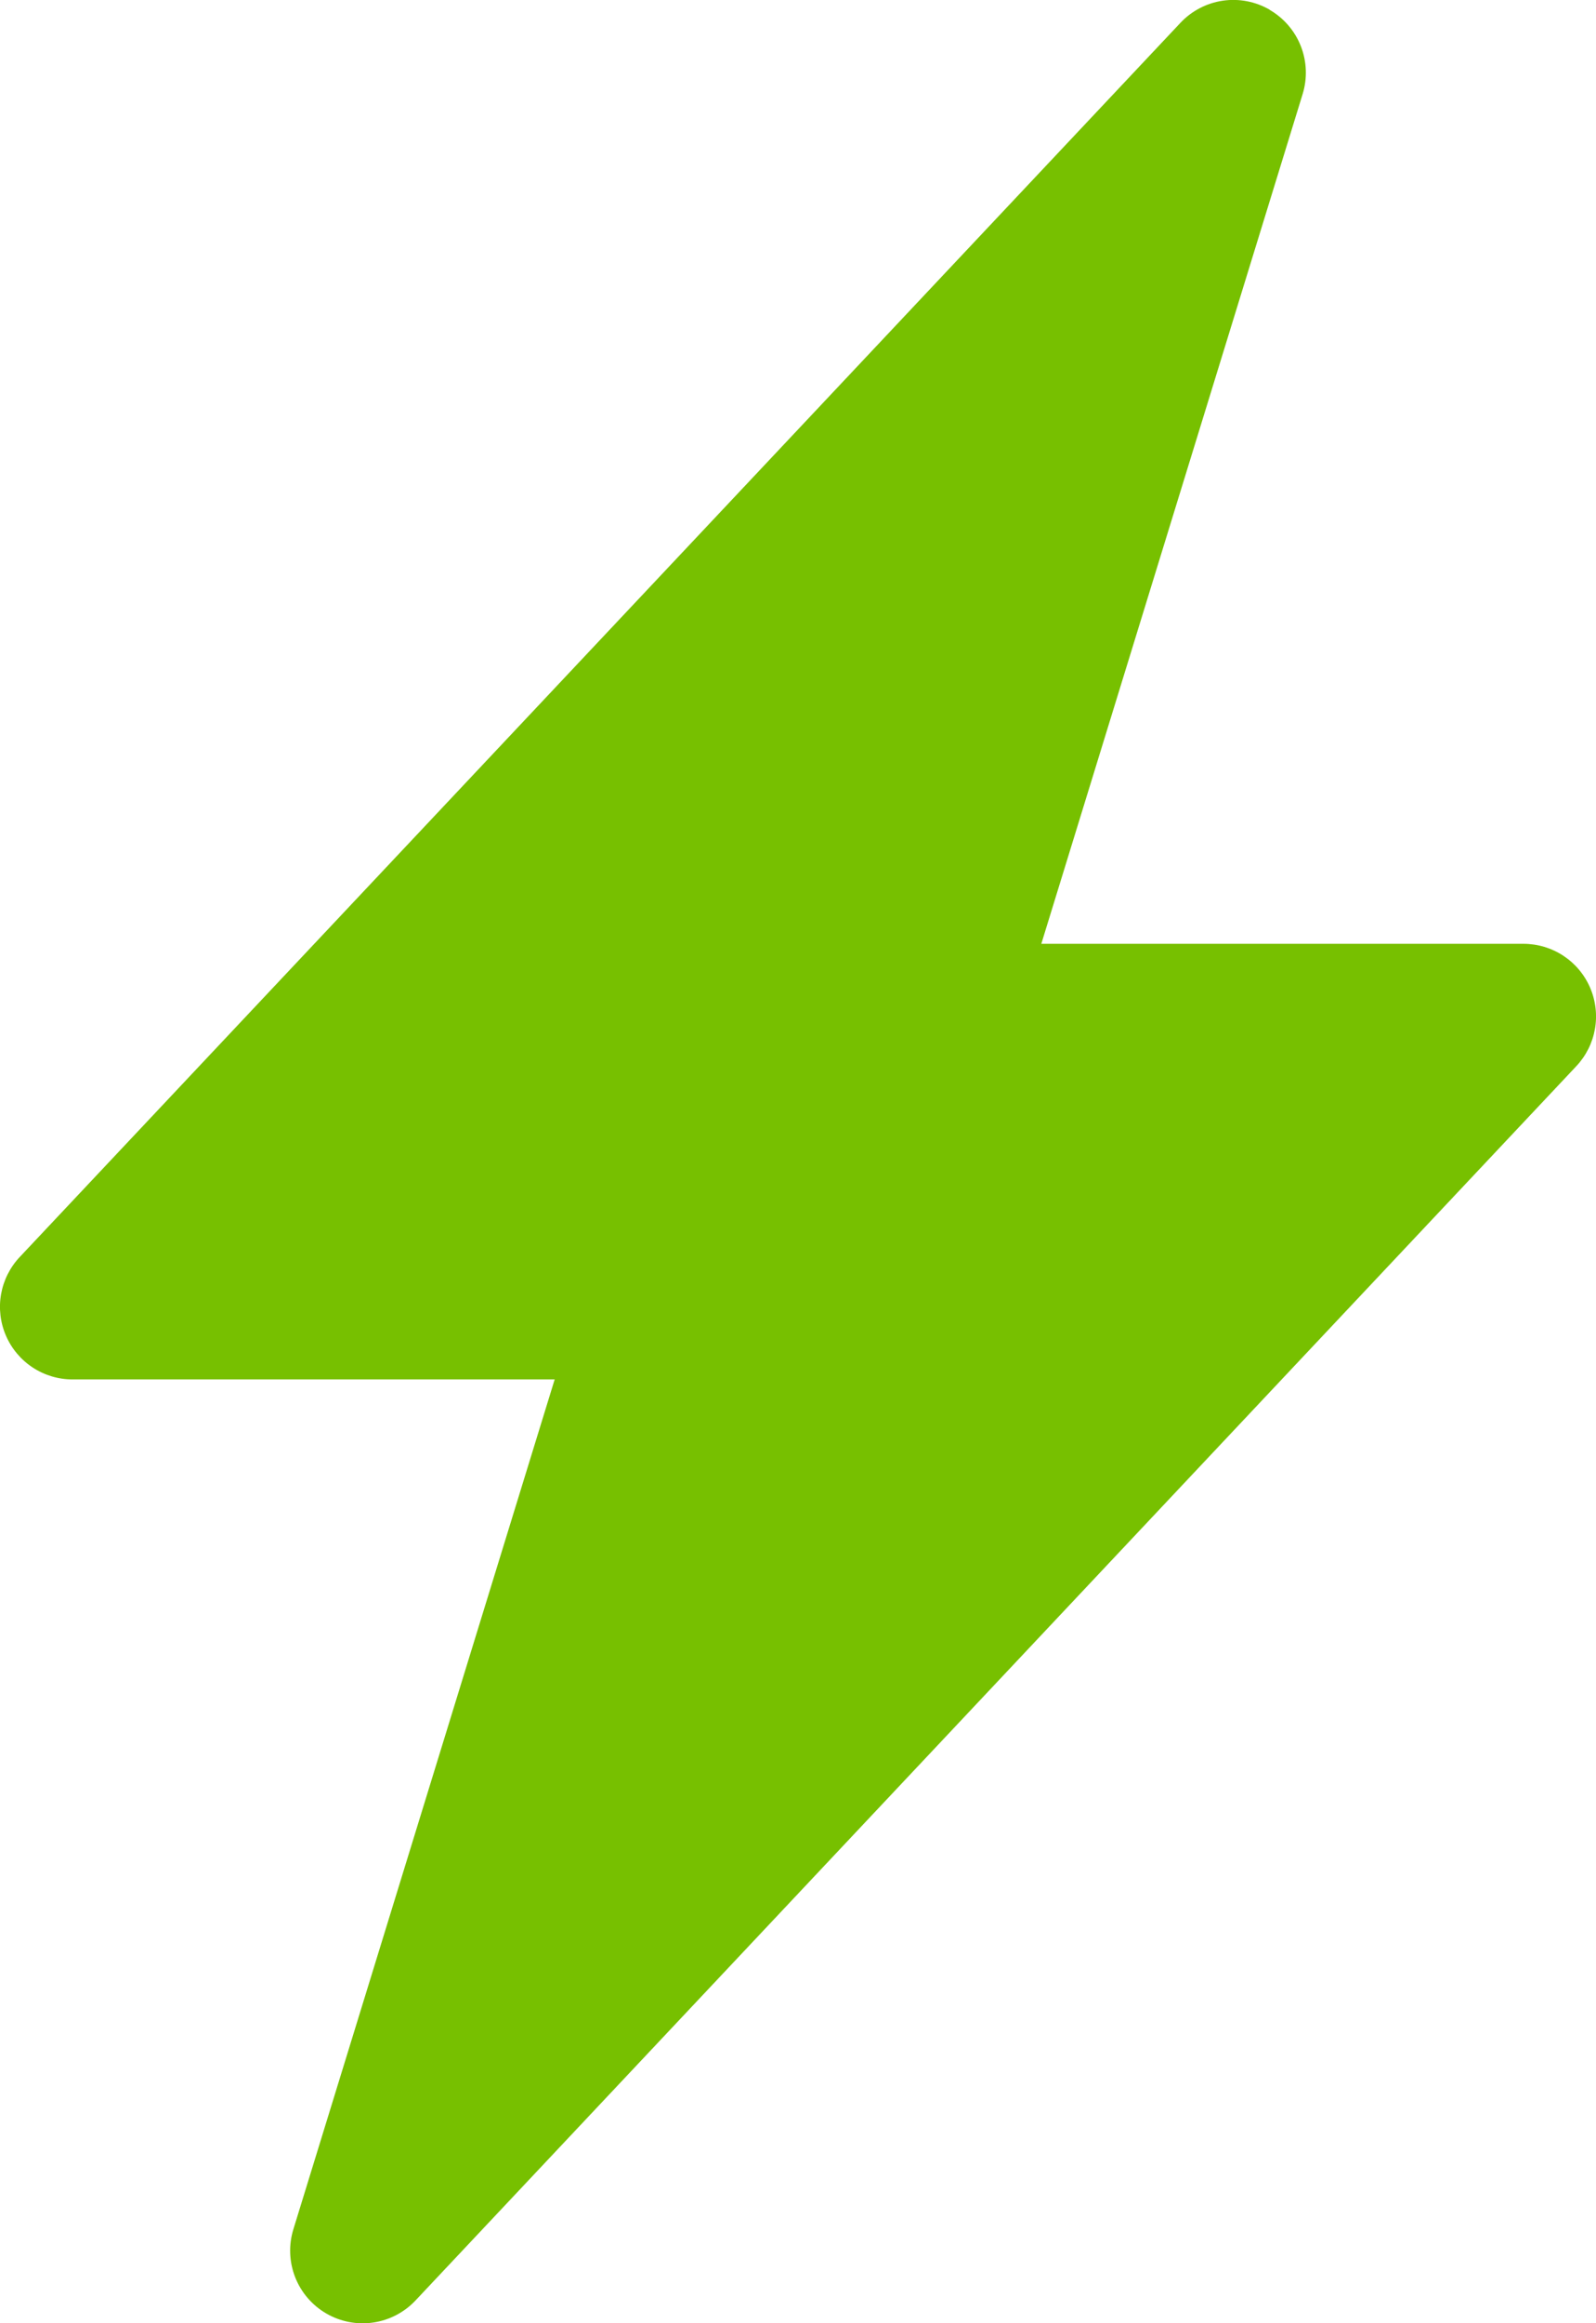 <svg width="550" height="800" viewBox="0 0 550 800" fill="none" xmlns="http://www.w3.org/2000/svg">
<path d="M437.55 3.4C442.444 6.237 446.23 10.649 448.292 15.917C450.354 21.184 450.568 26.995 448.9 32.4L358.85 325H525C529.883 324.998 534.659 326.426 538.74 329.108C542.82 331.789 546.026 335.607 547.962 340.09C549.897 344.572 550.478 349.524 549.632 354.333C548.785 359.141 546.55 363.597 543.2 367.15L143.2 792.15C139.33 796.266 134.179 798.949 128.589 799.763C122.998 800.576 117.296 799.473 112.413 796.631C107.531 793.789 103.754 789.377 101.7 784.115C99.645 778.852 99.434 773.048 101.1 767.65L191.15 475H25C20.117 475.002 15.341 473.574 11.26 470.892C7.18 468.211 3.974 464.393 2.038 459.91C0.103 455.428 -0.478 450.476 0.368 445.667C1.215 440.858 3.45 436.403 6.8 432.85L406.8 7.85C410.666 3.74 415.808 1.058 421.391 0.241C426.974 -0.576 432.669 0.52 437.55 3.35V3.4Z" fill="#77C000"/>
</svg>
